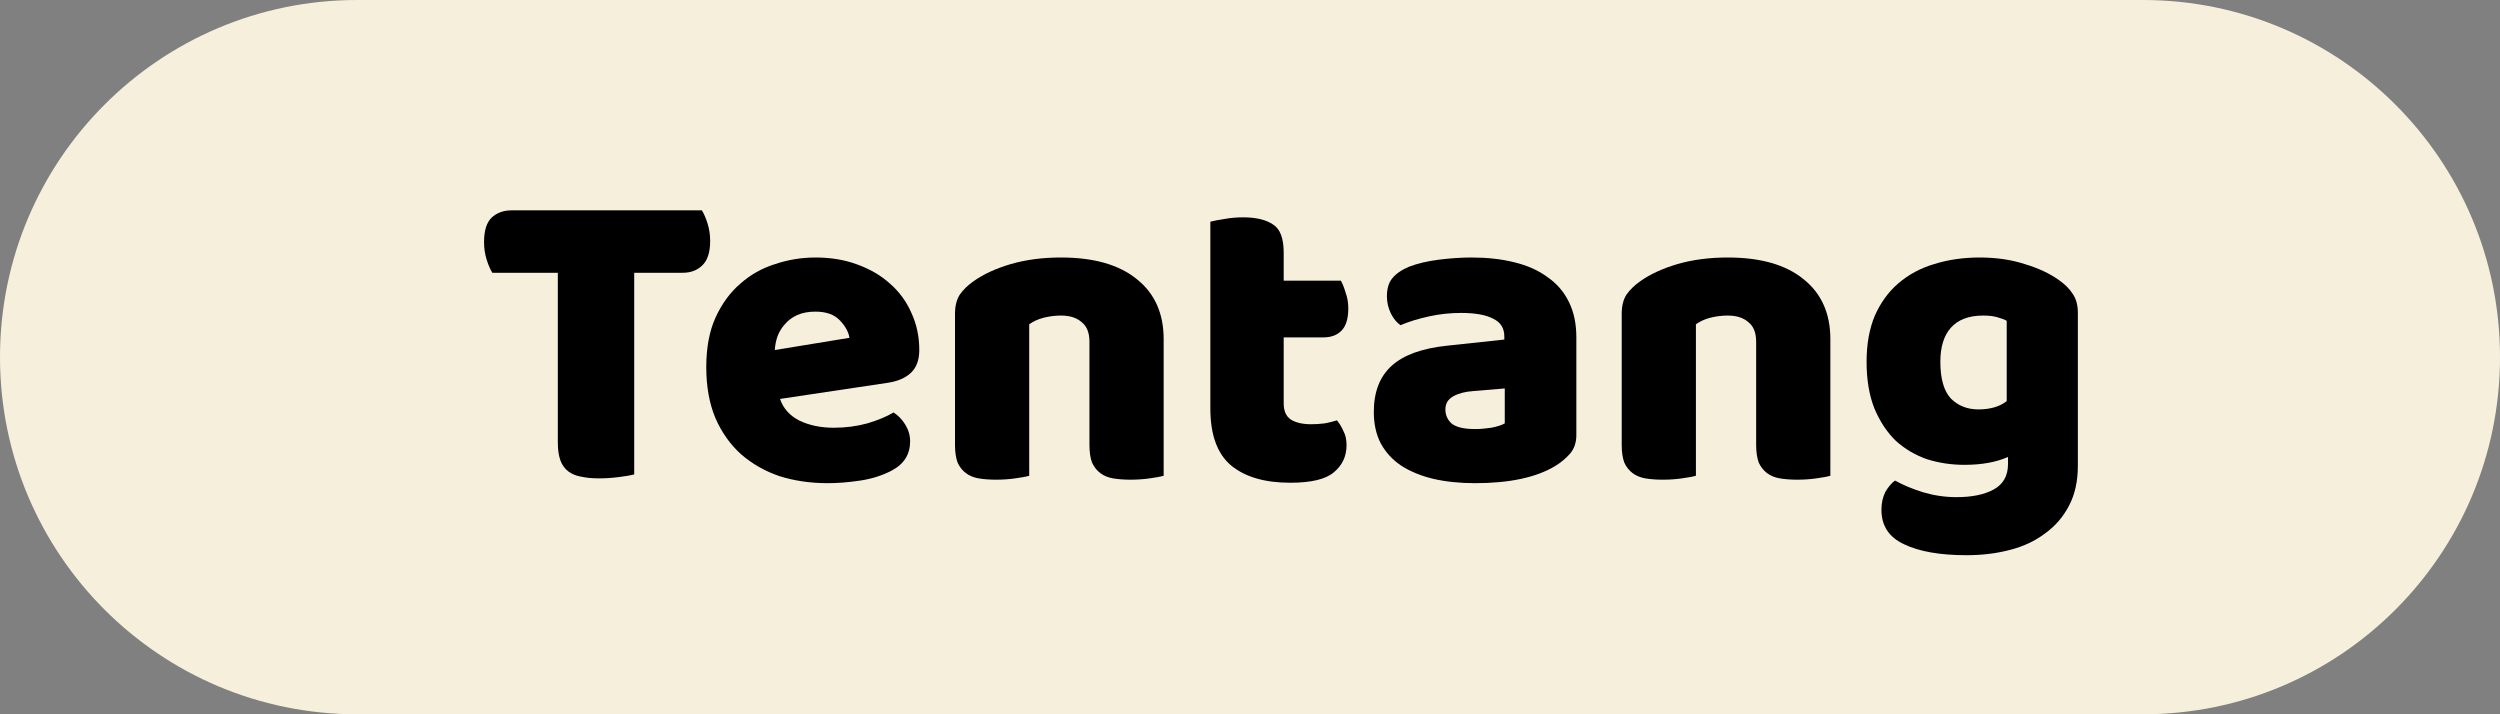 <svg width="63" height="18" viewBox="0 0 63 18" fill="none" xmlns="http://www.w3.org/2000/svg">
<rect x="0" y="0" width="63" height="18" fill="#808080" stroke="none"/>
<g id="Group 100">
<path id="Rectangle 2" d="M0 9C0 4.029 4.029 0 9 0H54C58.971 0 63 4.029 63 9C63 13.971 58.971 18 54 18H9C4.029 18 0 13.971 0 9Z" fill="#F6EFDC"/>
<g id="Tentang">
<path id="Vector" d="M49.887 6.489C50.305 6.489 50.683 6.544 51.02 6.654C51.365 6.756 51.654 6.892 51.889 7.061C52.036 7.163 52.149 7.277 52.23 7.402C52.318 7.526 52.362 7.688 52.362 7.886V11.736C52.362 12.124 52.289 12.458 52.142 12.737C51.995 13.023 51.794 13.257 51.537 13.441C51.288 13.631 50.991 13.771 50.646 13.859C50.309 13.947 49.946 13.991 49.557 13.991C48.89 13.991 48.365 13.899 47.984 13.716C47.603 13.54 47.412 13.25 47.412 12.847C47.412 12.678 47.445 12.528 47.511 12.396C47.584 12.271 47.665 12.176 47.753 12.11C47.966 12.227 48.204 12.326 48.468 12.407C48.739 12.487 49.018 12.528 49.304 12.528C49.7 12.528 50.015 12.462 50.25 12.33C50.485 12.198 50.602 11.985 50.602 11.692V11.516C50.301 11.648 49.935 11.714 49.502 11.714C49.172 11.714 48.857 11.666 48.556 11.571C48.263 11.468 48.002 11.314 47.775 11.109C47.555 10.896 47.375 10.625 47.236 10.295C47.104 9.965 47.038 9.572 47.038 9.118C47.038 8.67 47.108 8.282 47.247 7.952C47.394 7.622 47.592 7.35 47.841 7.138C48.098 6.918 48.398 6.756 48.743 6.654C49.095 6.544 49.476 6.489 49.887 6.489ZM50.569 8.084C50.518 8.054 50.441 8.025 50.338 7.996C50.243 7.966 50.122 7.952 49.975 7.952C49.616 7.952 49.344 8.054 49.161 8.26C48.985 8.458 48.897 8.744 48.897 9.118C48.897 9.543 48.985 9.851 49.161 10.042C49.344 10.225 49.575 10.317 49.854 10.317C50.155 10.317 50.393 10.247 50.569 10.108V8.084Z" fill="black"/>
<path id="Vector_2" d="M44.255 8.612C44.255 8.384 44.189 8.219 44.057 8.117C43.932 8.007 43.76 7.952 43.54 7.952C43.393 7.952 43.247 7.97 43.1 8.007C42.961 8.043 42.84 8.098 42.737 8.172V11.989C42.664 12.011 42.546 12.033 42.385 12.055C42.231 12.077 42.07 12.088 41.901 12.088C41.74 12.088 41.593 12.077 41.461 12.055C41.336 12.033 41.23 11.989 41.142 11.923C41.054 11.857 40.984 11.769 40.933 11.659C40.889 11.541 40.867 11.391 40.867 11.208V7.908C40.867 7.71 40.907 7.548 40.988 7.424C41.076 7.299 41.193 7.185 41.34 7.083C41.589 6.907 41.901 6.764 42.275 6.654C42.656 6.544 43.078 6.489 43.54 6.489C44.369 6.489 45.007 6.672 45.454 7.039C45.901 7.398 46.125 7.9 46.125 8.546V11.989C46.052 12.011 45.934 12.033 45.773 12.055C45.619 12.077 45.458 12.088 45.289 12.088C45.128 12.088 44.981 12.077 44.849 12.055C44.724 12.033 44.618 11.989 44.53 11.923C44.442 11.857 44.372 11.769 44.321 11.659C44.277 11.541 44.255 11.391 44.255 11.208V8.612Z" fill="black"/>
<path id="Vector_3" d="M37.172 10.812C37.296 10.812 37.432 10.801 37.579 10.779C37.733 10.749 37.846 10.713 37.92 10.669V9.789L37.128 9.855C36.922 9.869 36.754 9.913 36.622 9.987C36.49 10.06 36.424 10.17 36.424 10.317C36.424 10.463 36.479 10.584 36.589 10.68C36.706 10.768 36.9 10.812 37.172 10.812ZM37.084 6.489C37.48 6.489 37.839 6.529 38.162 6.61C38.492 6.69 38.77 6.815 38.998 6.984C39.232 7.145 39.412 7.354 39.537 7.611C39.661 7.86 39.724 8.157 39.724 8.502V10.966C39.724 11.156 39.669 11.314 39.559 11.439C39.456 11.556 39.331 11.659 39.185 11.747C38.708 12.033 38.037 12.176 37.172 12.176C36.783 12.176 36.431 12.139 36.116 12.066C35.808 11.992 35.54 11.882 35.313 11.736C35.093 11.589 34.92 11.402 34.796 11.175C34.678 10.947 34.62 10.683 34.62 10.383C34.62 9.877 34.77 9.488 35.071 9.217C35.371 8.945 35.837 8.777 36.468 8.711L37.909 8.557V8.48C37.909 8.267 37.813 8.117 37.623 8.029C37.439 7.933 37.172 7.886 36.82 7.886C36.541 7.886 36.27 7.915 36.006 7.974C35.742 8.032 35.503 8.106 35.291 8.194C35.195 8.128 35.115 8.029 35.049 7.897C34.983 7.757 34.95 7.614 34.95 7.468C34.95 7.277 34.994 7.127 35.082 7.017C35.177 6.899 35.32 6.8 35.511 6.72C35.723 6.639 35.973 6.58 36.259 6.544C36.552 6.507 36.827 6.489 37.084 6.489Z" fill="black"/>
<path id="Vector_4" d="M32.349 10.163C32.349 10.353 32.408 10.489 32.525 10.57C32.65 10.65 32.822 10.691 33.042 10.691C33.152 10.691 33.266 10.683 33.383 10.669C33.501 10.647 33.603 10.621 33.691 10.592C33.757 10.672 33.812 10.764 33.856 10.867C33.908 10.962 33.933 11.079 33.933 11.219C33.933 11.497 33.827 11.725 33.614 11.901C33.409 12.077 33.042 12.165 32.514 12.165C31.869 12.165 31.37 12.018 31.018 11.725C30.674 11.431 30.501 10.955 30.501 10.295V5.587C30.582 5.565 30.696 5.543 30.842 5.521C30.996 5.491 31.158 5.477 31.326 5.477C31.649 5.477 31.898 5.535 32.074 5.653C32.258 5.763 32.349 6.001 32.349 6.368V7.072H33.79C33.834 7.152 33.875 7.255 33.911 7.38C33.955 7.497 33.977 7.629 33.977 7.776C33.977 8.032 33.919 8.219 33.801 8.337C33.691 8.447 33.541 8.502 33.35 8.502H32.349V10.163Z" fill="black"/>
<path id="Vector_5" d="M27.454 8.612C27.454 8.384 27.388 8.219 27.256 8.117C27.131 8.007 26.959 7.952 26.739 7.952C26.593 7.952 26.446 7.97 26.299 8.007C26.16 8.043 26.039 8.098 25.936 8.172V11.989C25.863 12.011 25.745 12.033 25.584 12.055C25.43 12.077 25.269 12.088 25.1 12.088C24.939 12.088 24.792 12.077 24.66 12.055C24.535 12.033 24.429 11.989 24.341 11.923C24.253 11.857 24.183 11.769 24.132 11.659C24.088 11.541 24.066 11.391 24.066 11.208V7.908C24.066 7.71 24.107 7.548 24.187 7.424C24.275 7.299 24.392 7.185 24.539 7.083C24.788 6.907 25.1 6.764 25.474 6.654C25.855 6.544 26.277 6.489 26.739 6.489C27.568 6.489 28.206 6.672 28.653 7.039C29.101 7.398 29.324 7.9 29.324 8.546V11.989C29.251 12.011 29.134 12.033 28.972 12.055C28.818 12.077 28.657 12.088 28.488 12.088C28.327 12.088 28.18 12.077 28.048 12.055C27.924 12.033 27.817 11.989 27.729 11.923C27.641 11.857 27.572 11.769 27.52 11.659C27.476 11.541 27.454 11.391 27.454 11.208V8.612Z" fill="black"/>
<path id="Vector_6" d="M20.856 12.176C20.423 12.176 20.02 12.117 19.646 12C19.279 11.875 18.957 11.692 18.678 11.45C18.407 11.208 18.19 10.903 18.029 10.537C17.875 10.17 17.798 9.741 17.798 9.25C17.798 8.766 17.875 8.351 18.029 8.007C18.19 7.655 18.399 7.369 18.656 7.149C18.913 6.921 19.206 6.756 19.536 6.654C19.866 6.544 20.203 6.489 20.548 6.489C20.937 6.489 21.289 6.547 21.604 6.665C21.927 6.782 22.202 6.943 22.429 7.149C22.664 7.354 22.843 7.6 22.968 7.886C23.1 8.172 23.166 8.483 23.166 8.821C23.166 9.07 23.096 9.261 22.957 9.393C22.818 9.525 22.623 9.609 22.374 9.646L19.657 10.053C19.738 10.295 19.903 10.478 20.152 10.603C20.401 10.72 20.687 10.779 21.01 10.779C21.311 10.779 21.593 10.742 21.857 10.669C22.128 10.588 22.348 10.496 22.517 10.394C22.634 10.467 22.733 10.57 22.814 10.702C22.895 10.834 22.935 10.973 22.935 11.12C22.935 11.45 22.781 11.695 22.473 11.857C22.238 11.981 21.974 12.066 21.681 12.11C21.388 12.154 21.113 12.176 20.856 12.176ZM20.548 7.853C20.372 7.853 20.218 7.882 20.086 7.941C19.961 7.999 19.859 8.076 19.778 8.172C19.697 8.26 19.635 8.362 19.591 8.48C19.554 8.59 19.532 8.703 19.525 8.821L21.406 8.513C21.384 8.366 21.303 8.219 21.164 8.073C21.025 7.926 20.819 7.853 20.548 7.853Z" fill="black"/>
<path id="Vector_7" d="M12.407 6.874C12.356 6.793 12.308 6.683 12.264 6.544C12.22 6.404 12.198 6.258 12.198 6.104C12.198 5.818 12.26 5.612 12.385 5.488C12.517 5.363 12.686 5.301 12.891 5.301H17.687C17.738 5.381 17.786 5.491 17.83 5.631C17.874 5.77 17.896 5.917 17.896 6.071C17.896 6.357 17.83 6.562 17.698 6.687C17.573 6.811 17.408 6.874 17.203 6.874H15.982V11.956C15.901 11.978 15.773 12 15.597 12.022C15.428 12.044 15.26 12.055 15.091 12.055C14.922 12.055 14.772 12.04 14.64 12.011C14.515 11.989 14.409 11.945 14.321 11.879C14.233 11.813 14.167 11.721 14.123 11.604C14.079 11.486 14.057 11.332 14.057 11.142V6.874H12.407Z" fill="black"/>
</g>
</g>
</svg>
